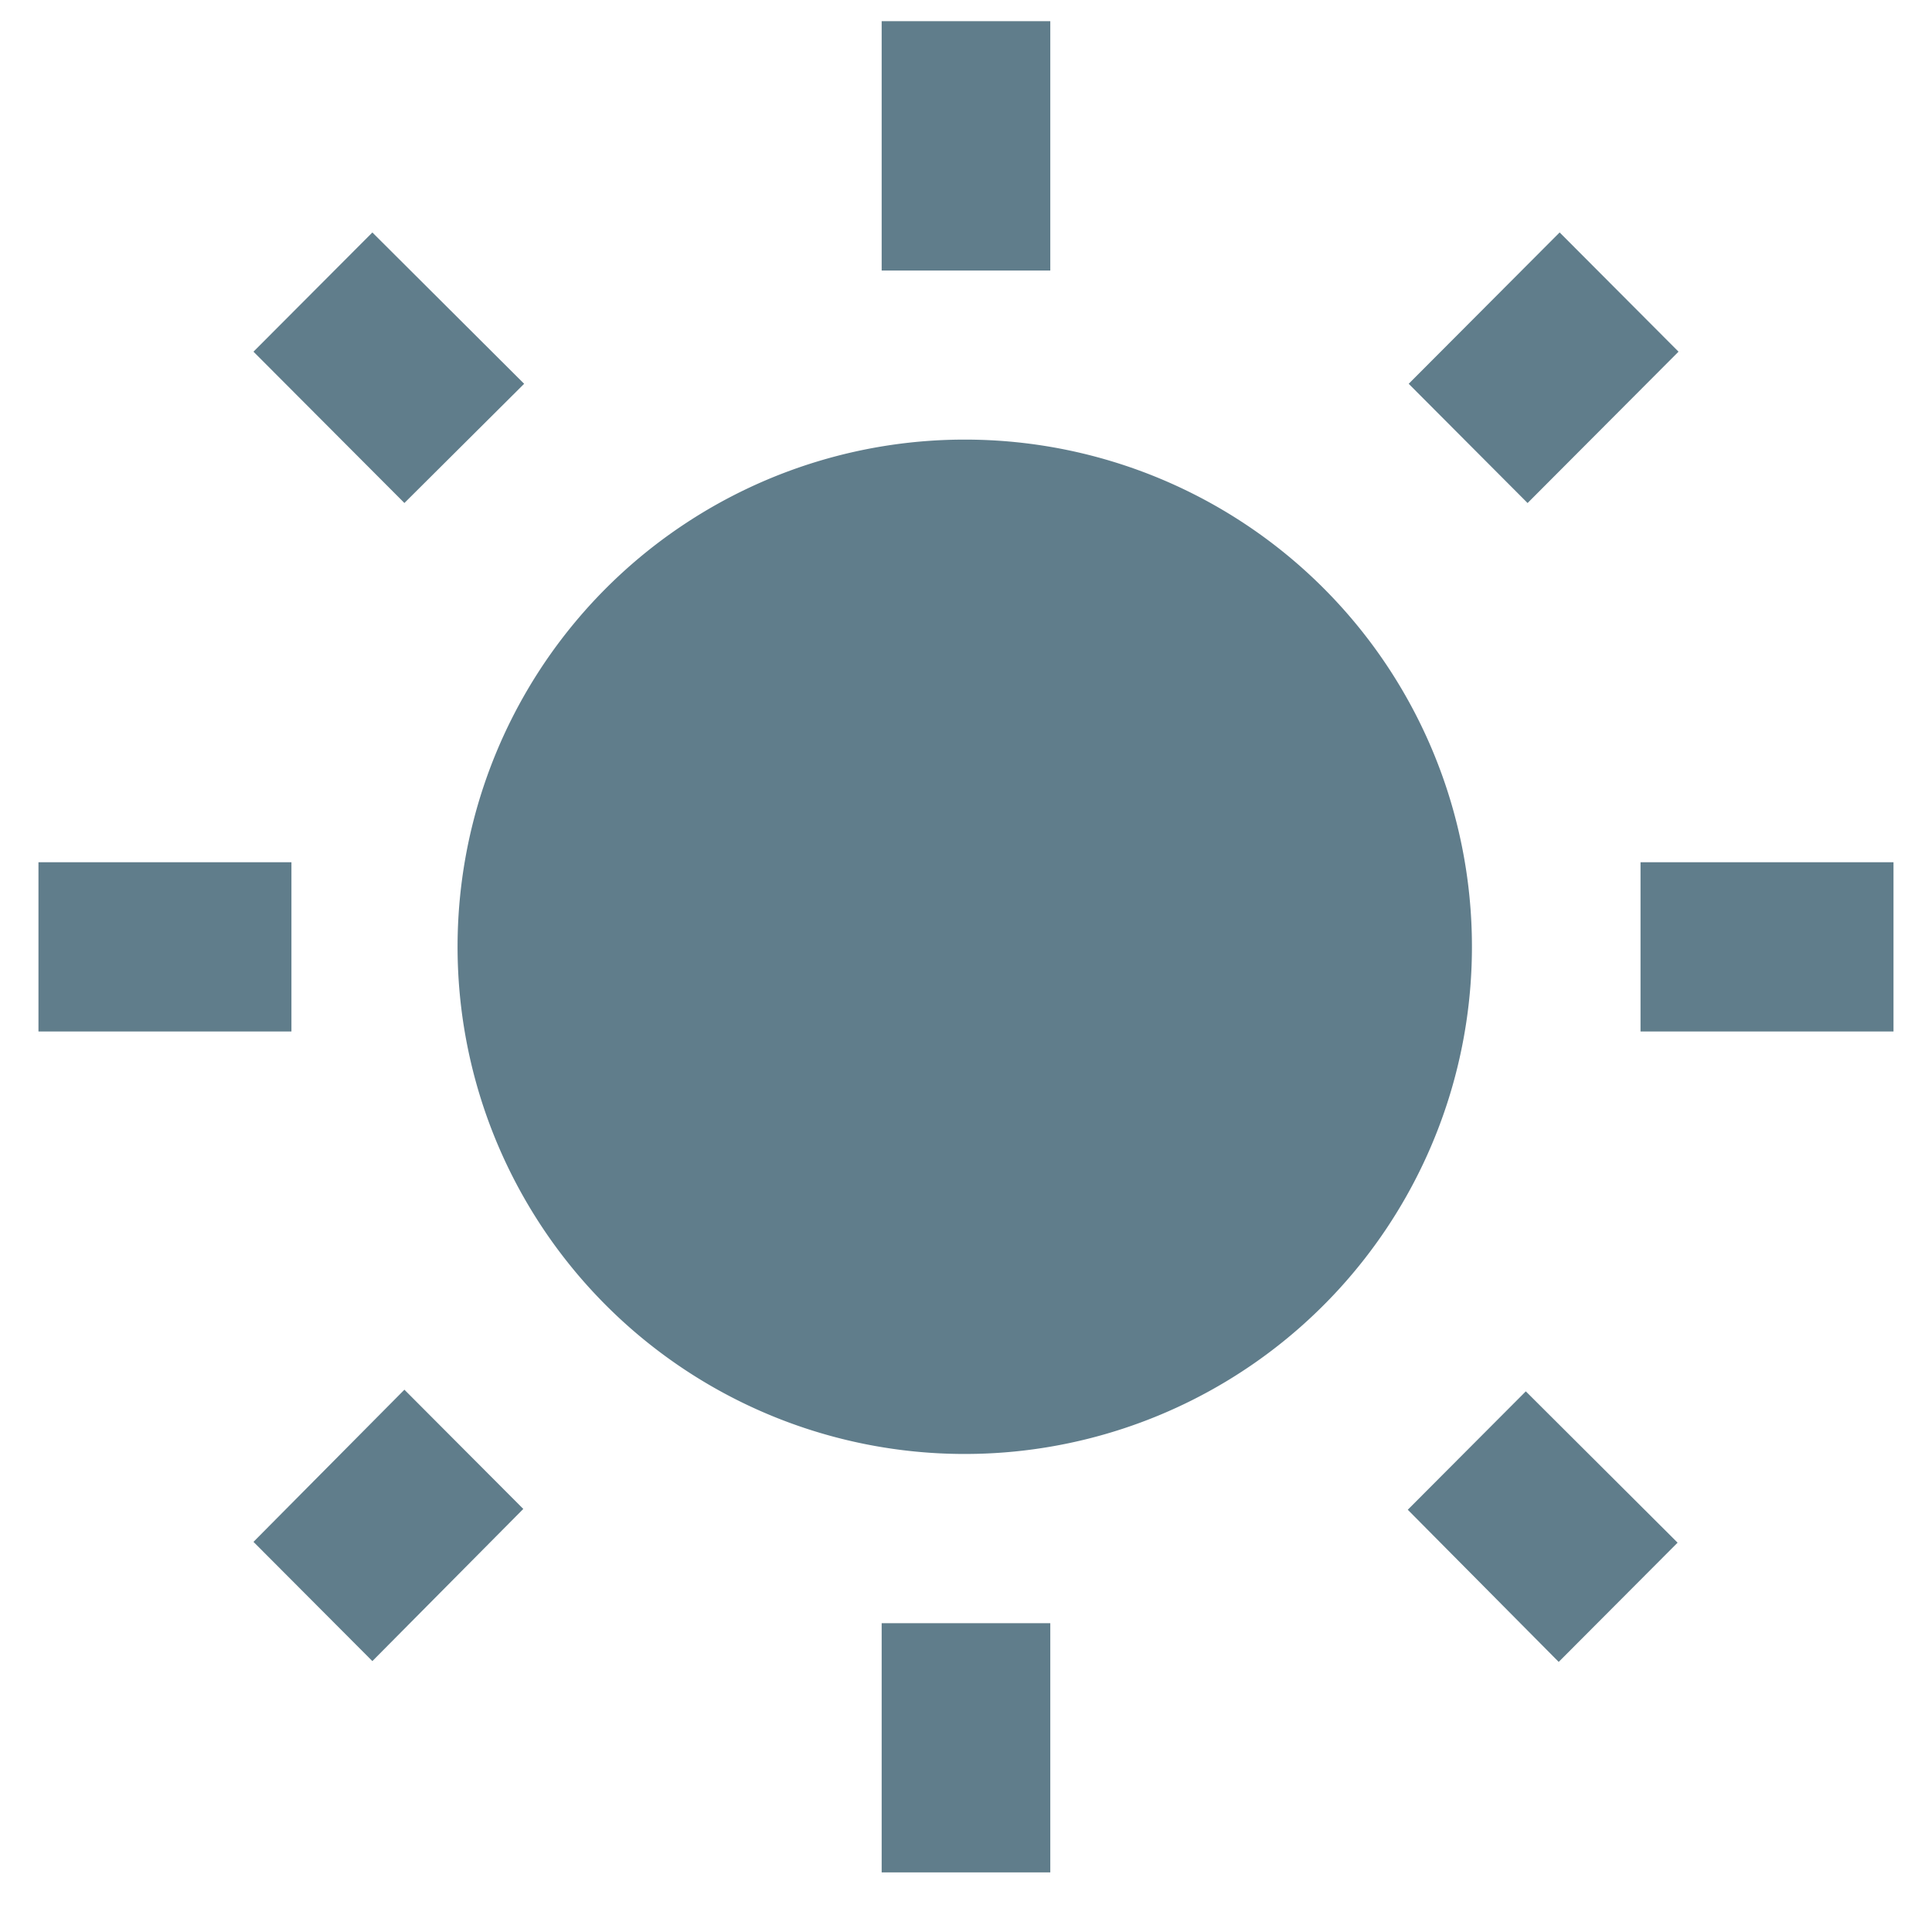 <svg xmlns="http://www.w3.org/2000/svg" width="50.229" height="50.229" viewBox="0 0 50.229 50.229"><defs><style>.a{fill:none;}.b{fill:#607d8b;}</style></defs><path class="a" d="M0,0H50.229V50.229H0Z"/><path class="b" d="M13.627,9.978,9.681,6.044,6.59,9.143l3.924,3.934ZM7.577,22.417H1v4.4H7.577ZM27.307.55H22.922V7.033h4.384V.55ZM43.639,9.143l-3.091-3.1L36.624,9.978l3.091,3.1ZM36.6,39.251l3.924,3.956,3.091-3.1-3.946-3.934L36.6,39.251Zm6.051-16.834v4.4h6.577v-4.4ZM25.115,11.429A13.186,13.186,0,1,0,38.268,24.615,13.18,13.18,0,0,0,25.115,11.429ZM22.922,48.679h4.384V42.2H22.922ZM6.59,40.086l3.091,3.1,3.924-3.956-3.091-3.1Z"/></svg>